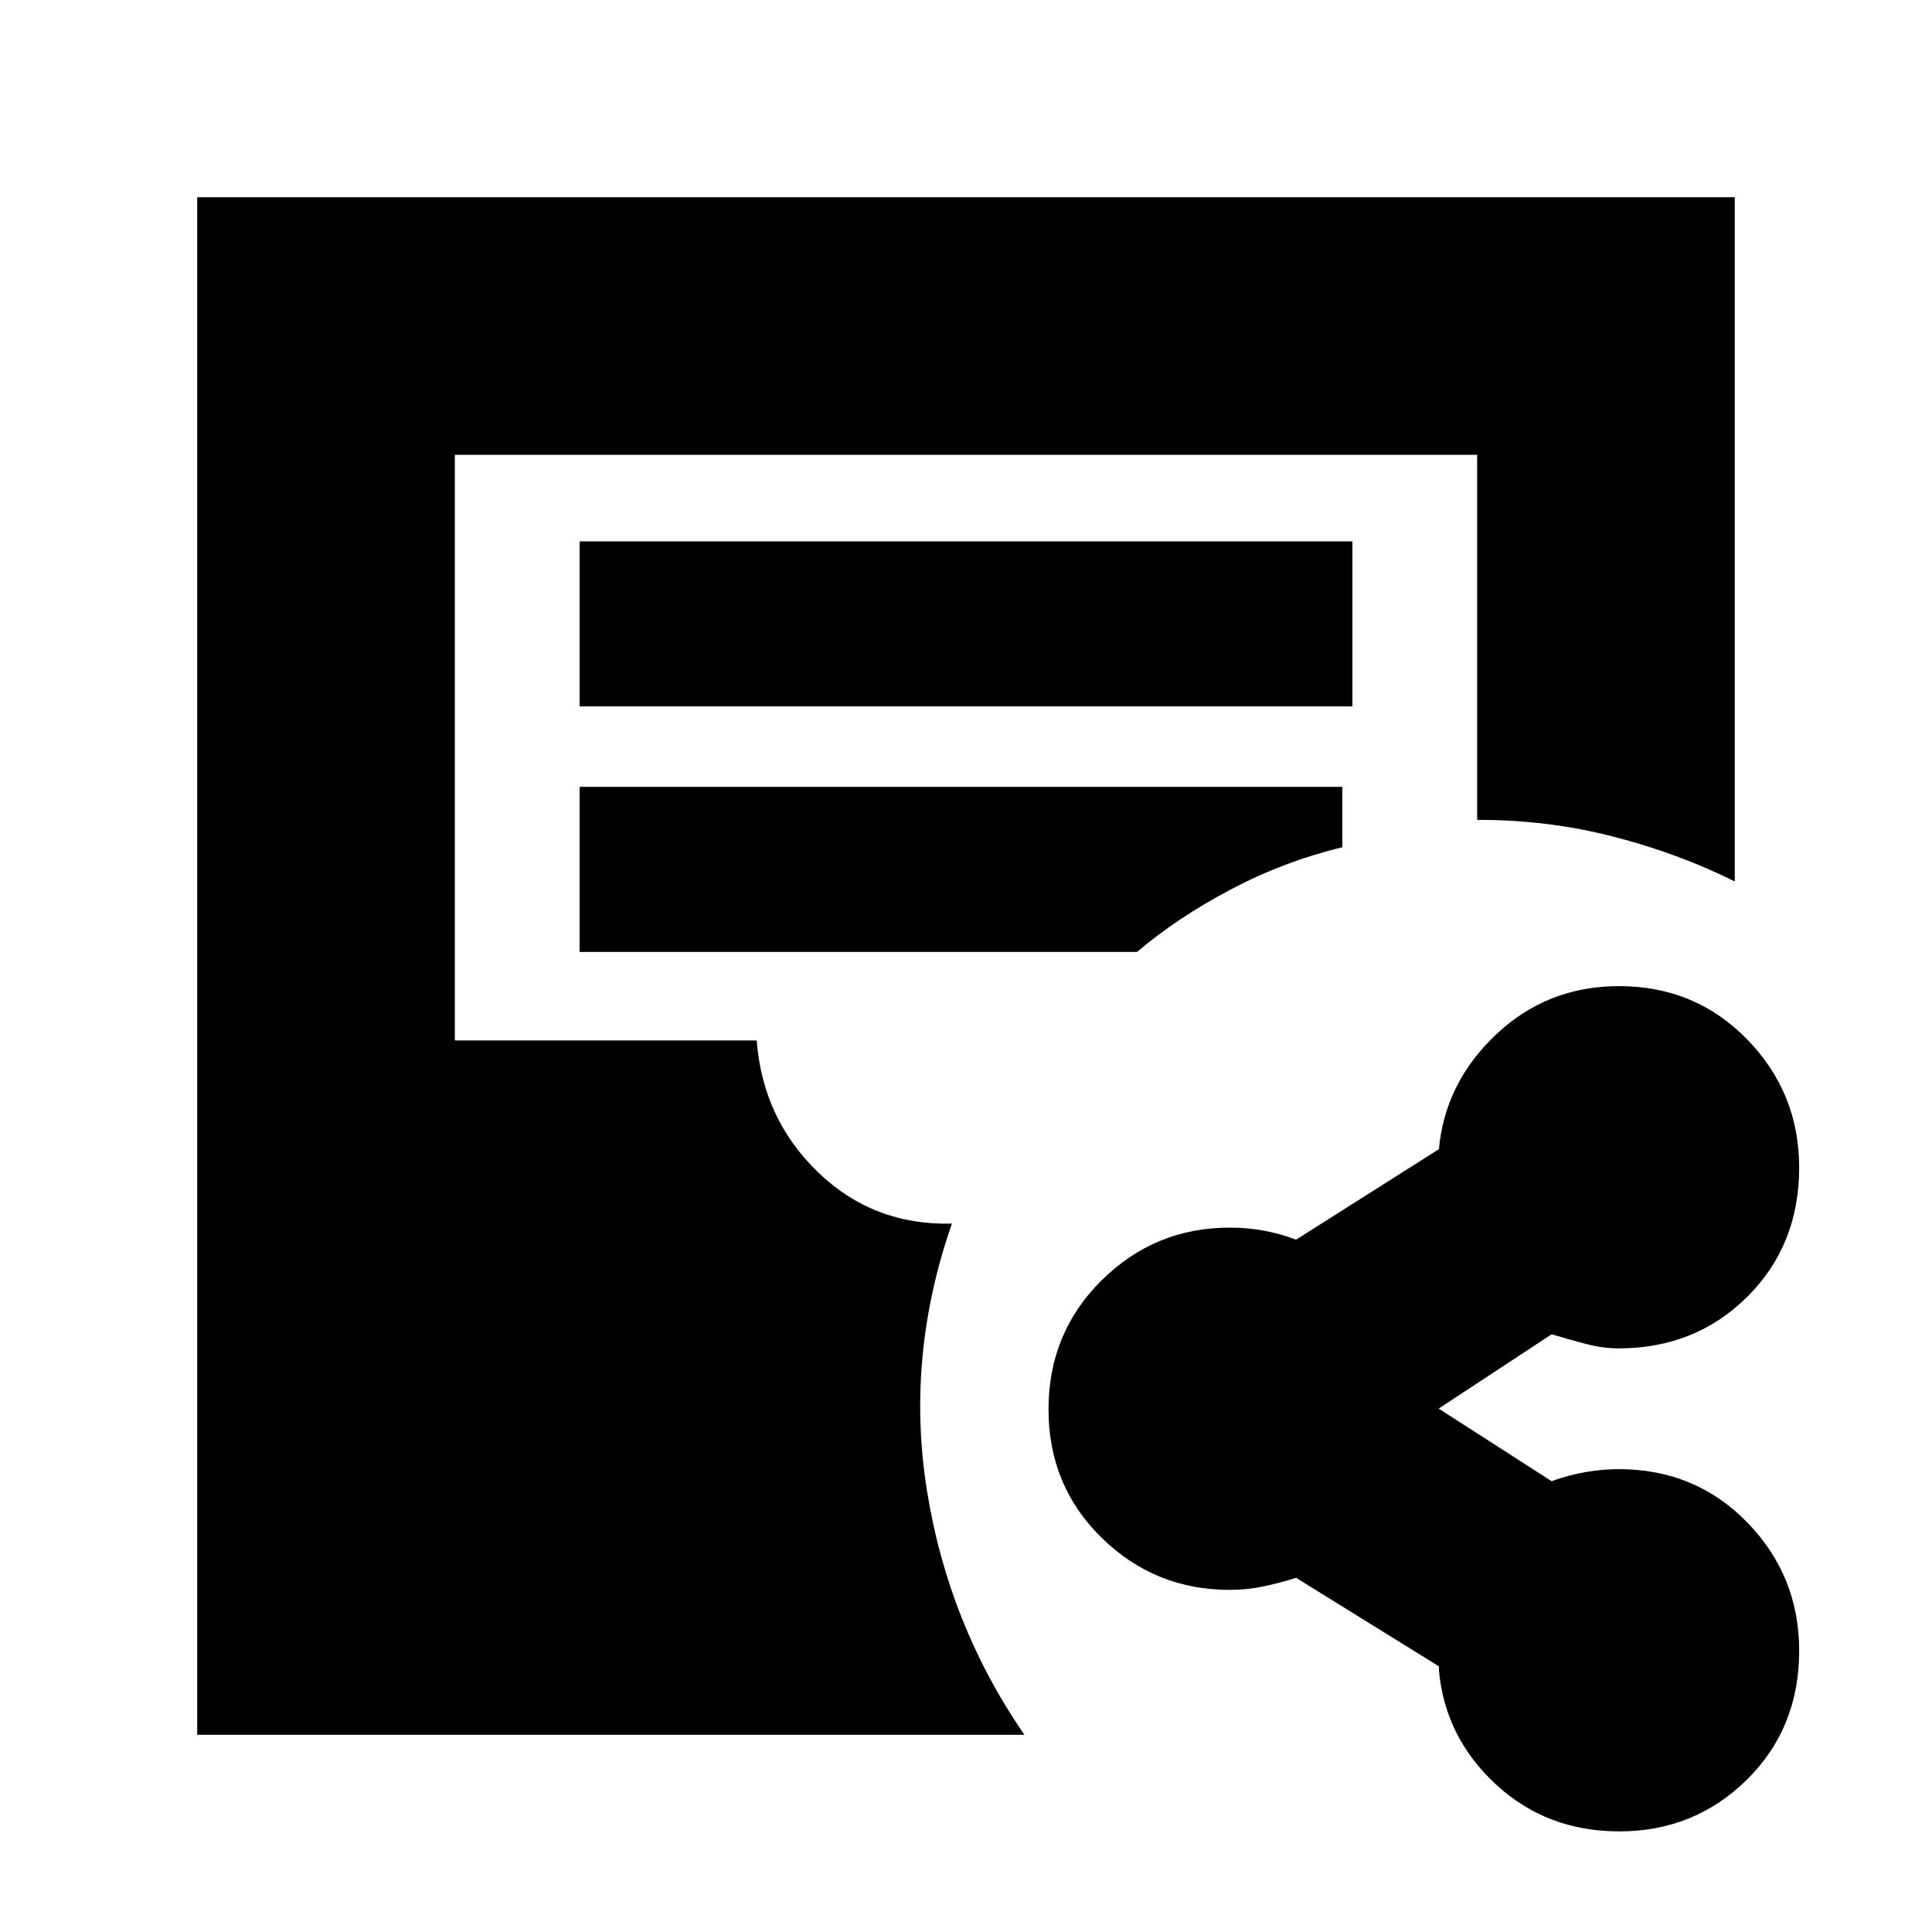 <svg xmlns="http://www.w3.org/2000/svg" height="20" viewBox="0 -960 960 960" width="20"><path d="M804.62-50q-36.09 0-61.36-23.39Q718-96.78 715-130v-2l-71-44q-7.77 2.5-16.03 4.25Q619.72-170 611-170q-37.12 0-63.56-25.85Q521-221.7 521-259.71t26.44-64.15Q573.88-350 611-350q8.72 0 16.96 1.5T644-344l71-45q3-33 28.42-57t61.12-24q37.82 0 63.64 26.5T894-379.79q0 38.51-25.79 64.15Q842.42-290 804.25-290q-7.88 0-16.41-2.25-8.52-2.25-16.84-4.75l-56 36.84q-1 .16-1-.34t1 .5l56 36q8.13-3 16.7-4.5 8.58-1.5 16.55-1.5 38.17 0 63.96 26.5T894-139.79q0 38.52-26.03 64.15Q841.94-50 804.62-50ZM98-98v-764h764v340q-28-14-60.57-22.35-32.56-8.35-67.43-8.26V-734H226v291h150q3 39 30.5 65.5T473-352q-23 66-12.43 132.49Q471.15-153.02 509-98H98Zm190-511h384v-82H288v82Zm0 122h277q20-17 46.5-31t55.5-21v-30H288v82Z"/></svg>